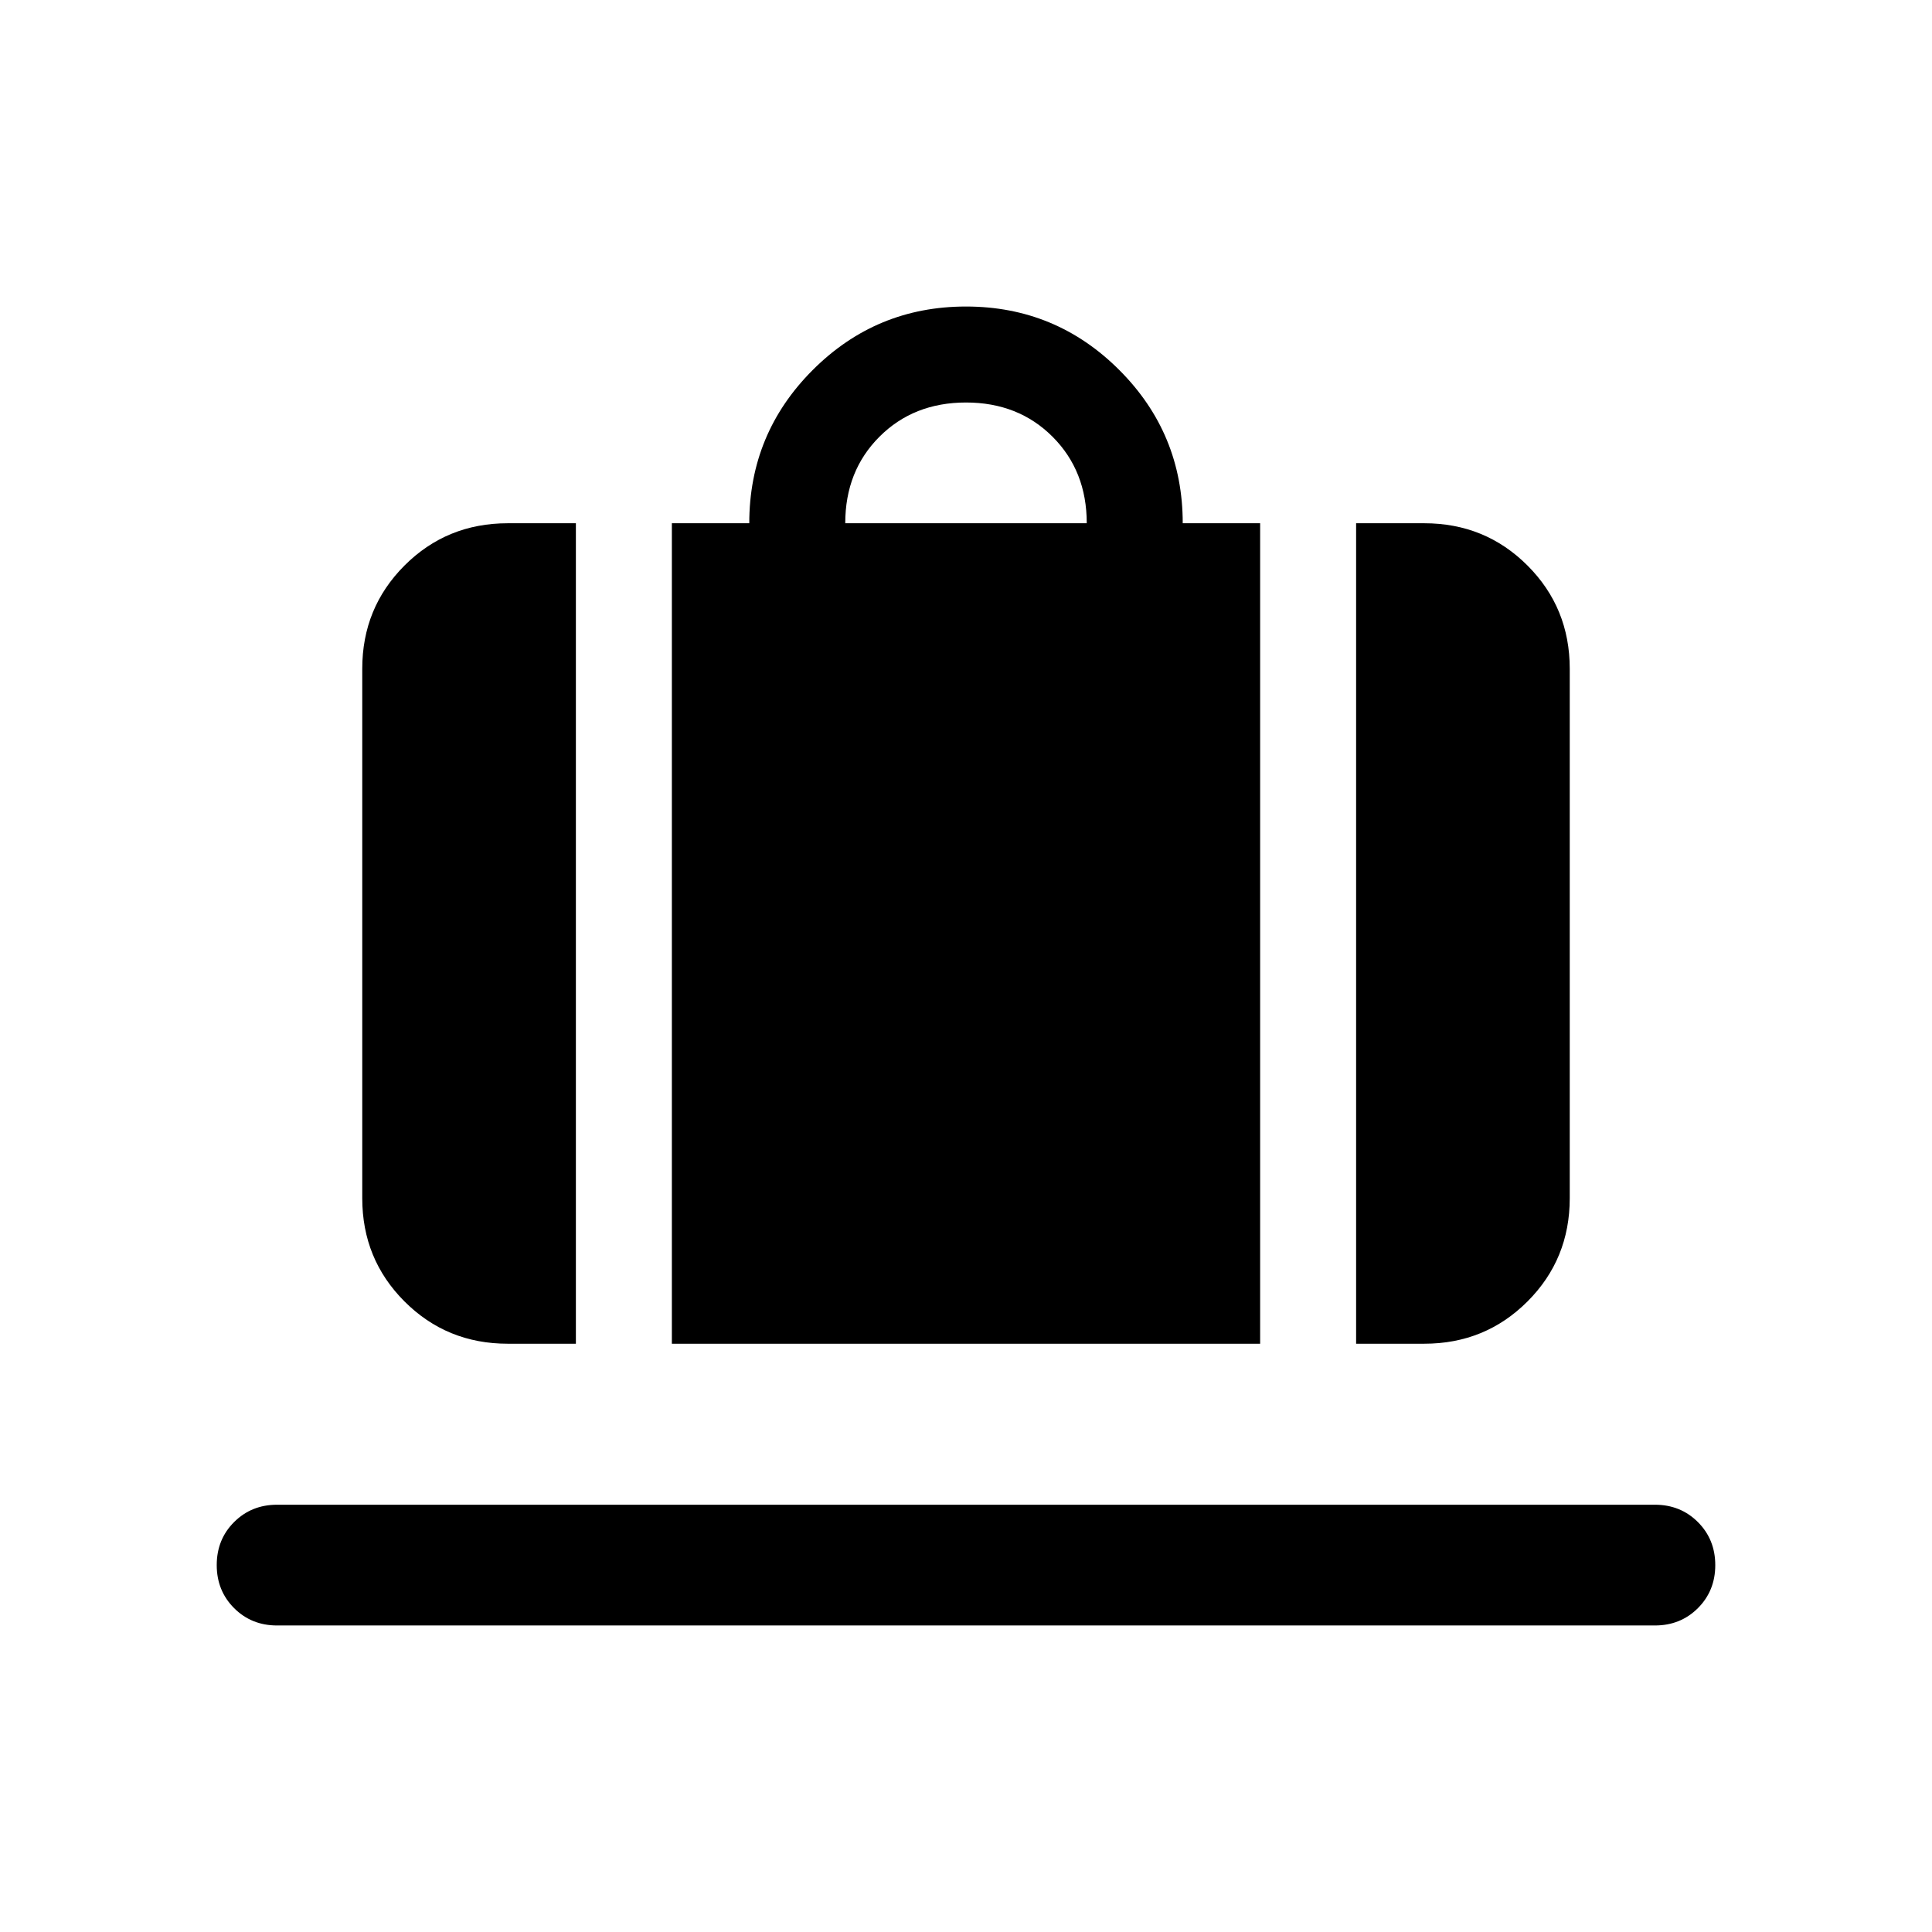 <svg xmlns="http://www.w3.org/2000/svg" height="24" viewBox="0 -960 960 960" width="24"><path d="M333.846-292.309v-407.69h38.463q0-44.615 31.538-76.153Q435.385-807.69 480-807.69q44.615 0 76.153 31.538 31.538 31.538 31.538 76.153h38.463v407.69H333.846ZM420-699.999h120q0-26-17-43t-43-17q-26 0-43 17t-17 43Zm253.846 407.69v-407.69h33.845q30.308 0 51.308 21t21 51.308v263.075q0 30.308-21 51.308-21 20.999-51.308 20.999h-33.845Zm-421.537 0q-30.308 0-51.308-20.999-21-21-21-51.308v-263.075q0-30.308 21-51.308t51.308-21h33.845v407.69h-33.845ZM137.694-152.31q-12.75 0-21.375-8.629-8.625-8.628-8.625-21.384 0-12.755 8.625-21.37 8.625-8.616 21.375-8.616h684.612q12.75 0 21.375 8.629t8.625 21.384q0 12.756-8.625 21.371-8.625 8.615-21.375 8.615H137.694Z"/></svg>